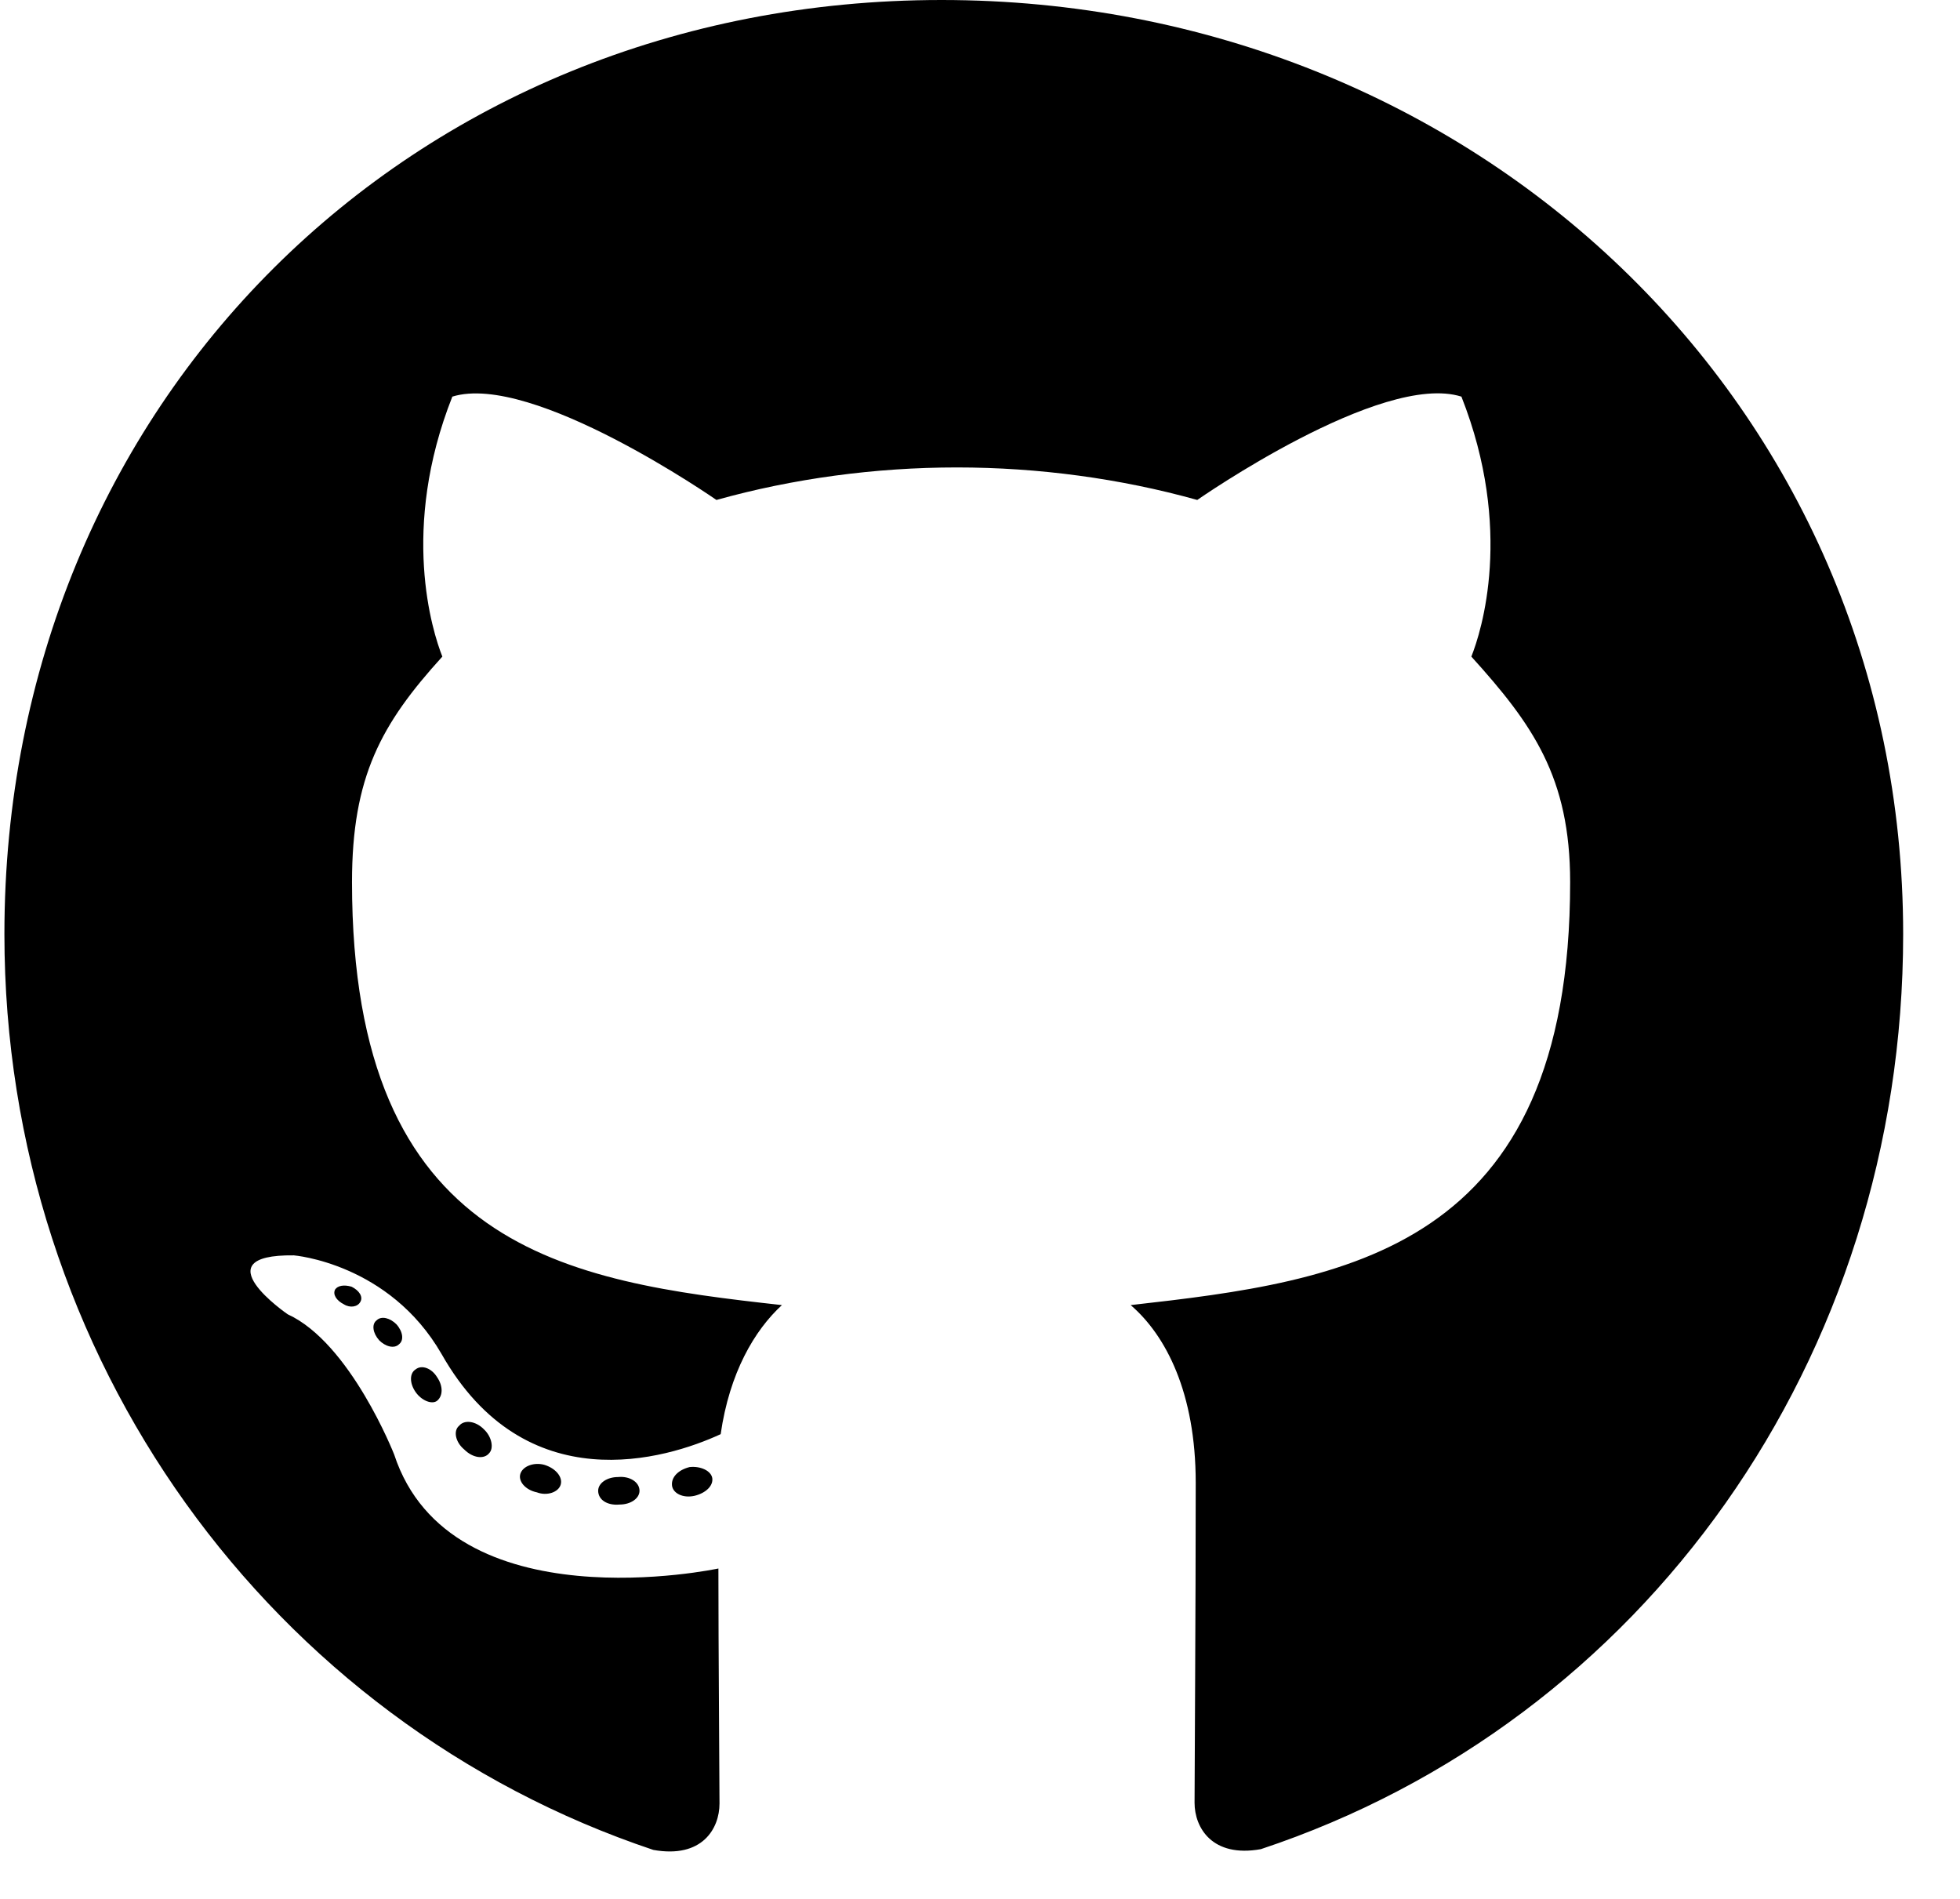 <svg width="32" height="31" viewBox="0 0 32 31" fill="none" xmlns="http://www.w3.org/2000/svg">
<path d="M10.441 24.337C10.441 24.462 10.297 24.562 10.116 24.562C9.91 24.581 9.766 24.481 9.766 24.337C9.766 24.212 9.91 24.113 10.091 24.113C10.278 24.094 10.441 24.194 10.441 24.337ZM8.497 24.056C8.454 24.181 8.579 24.325 8.766 24.363C8.929 24.425 9.116 24.363 9.154 24.238C9.191 24.113 9.072 23.969 8.885 23.913C8.722 23.869 8.541 23.931 8.497 24.056ZM11.26 23.95C11.079 23.994 10.954 24.113 10.972 24.256C10.991 24.381 11.153 24.462 11.341 24.419C11.522 24.375 11.647 24.256 11.629 24.131C11.61 24.012 11.441 23.931 11.26 23.95ZM15.372 0C6.704 0 0.072 6.581 0.072 15.25C0.072 22.181 4.435 28.113 10.666 30.2C11.466 30.344 11.747 29.85 11.747 29.444C11.747 29.056 11.729 26.919 11.729 25.606C11.729 25.606 7.354 26.544 6.435 23.744C6.435 23.744 5.722 21.925 4.697 21.456C4.697 21.456 3.266 20.475 4.797 20.494C4.797 20.494 6.354 20.619 7.21 22.106C8.579 24.519 10.872 23.825 11.766 23.413C11.91 22.413 12.316 21.719 12.766 21.306C9.272 20.919 5.747 20.413 5.747 14.4C5.747 12.681 6.222 11.819 7.222 10.719C7.06 10.312 6.529 8.637 7.385 6.475C8.691 6.069 11.697 8.162 11.697 8.162C12.947 7.812 14.291 7.631 15.622 7.631C16.953 7.631 18.297 7.812 19.547 8.162C19.547 8.162 22.553 6.062 23.86 6.475C24.716 8.644 24.185 10.312 24.022 10.719C25.022 11.825 25.635 12.688 25.635 14.4C25.635 20.431 21.953 20.913 18.46 21.306C19.035 21.8 19.522 22.738 19.522 24.206C19.522 26.312 19.503 28.919 19.503 29.431C19.503 29.837 19.791 30.331 20.585 30.188C26.835 28.113 31.072 22.181 31.072 15.25C31.072 6.581 24.041 0 15.372 0ZM6.147 21.556C6.066 21.619 6.085 21.762 6.191 21.881C6.291 21.981 6.435 22.025 6.516 21.944C6.597 21.881 6.579 21.738 6.472 21.619C6.372 21.519 6.229 21.475 6.147 21.556ZM5.472 21.05C5.429 21.131 5.491 21.231 5.616 21.294C5.716 21.356 5.841 21.337 5.885 21.25C5.929 21.169 5.866 21.069 5.741 21.006C5.616 20.969 5.516 20.988 5.472 21.05ZM7.497 23.275C7.397 23.356 7.435 23.544 7.579 23.663C7.722 23.806 7.904 23.825 7.985 23.725C8.066 23.644 8.029 23.456 7.904 23.337C7.766 23.194 7.579 23.175 7.497 23.275ZM6.785 22.356C6.685 22.419 6.685 22.581 6.785 22.725C6.885 22.869 7.054 22.931 7.135 22.869C7.235 22.788 7.235 22.625 7.135 22.481C7.047 22.337 6.885 22.275 6.785 22.356Z" fill="black"/>
</svg>
